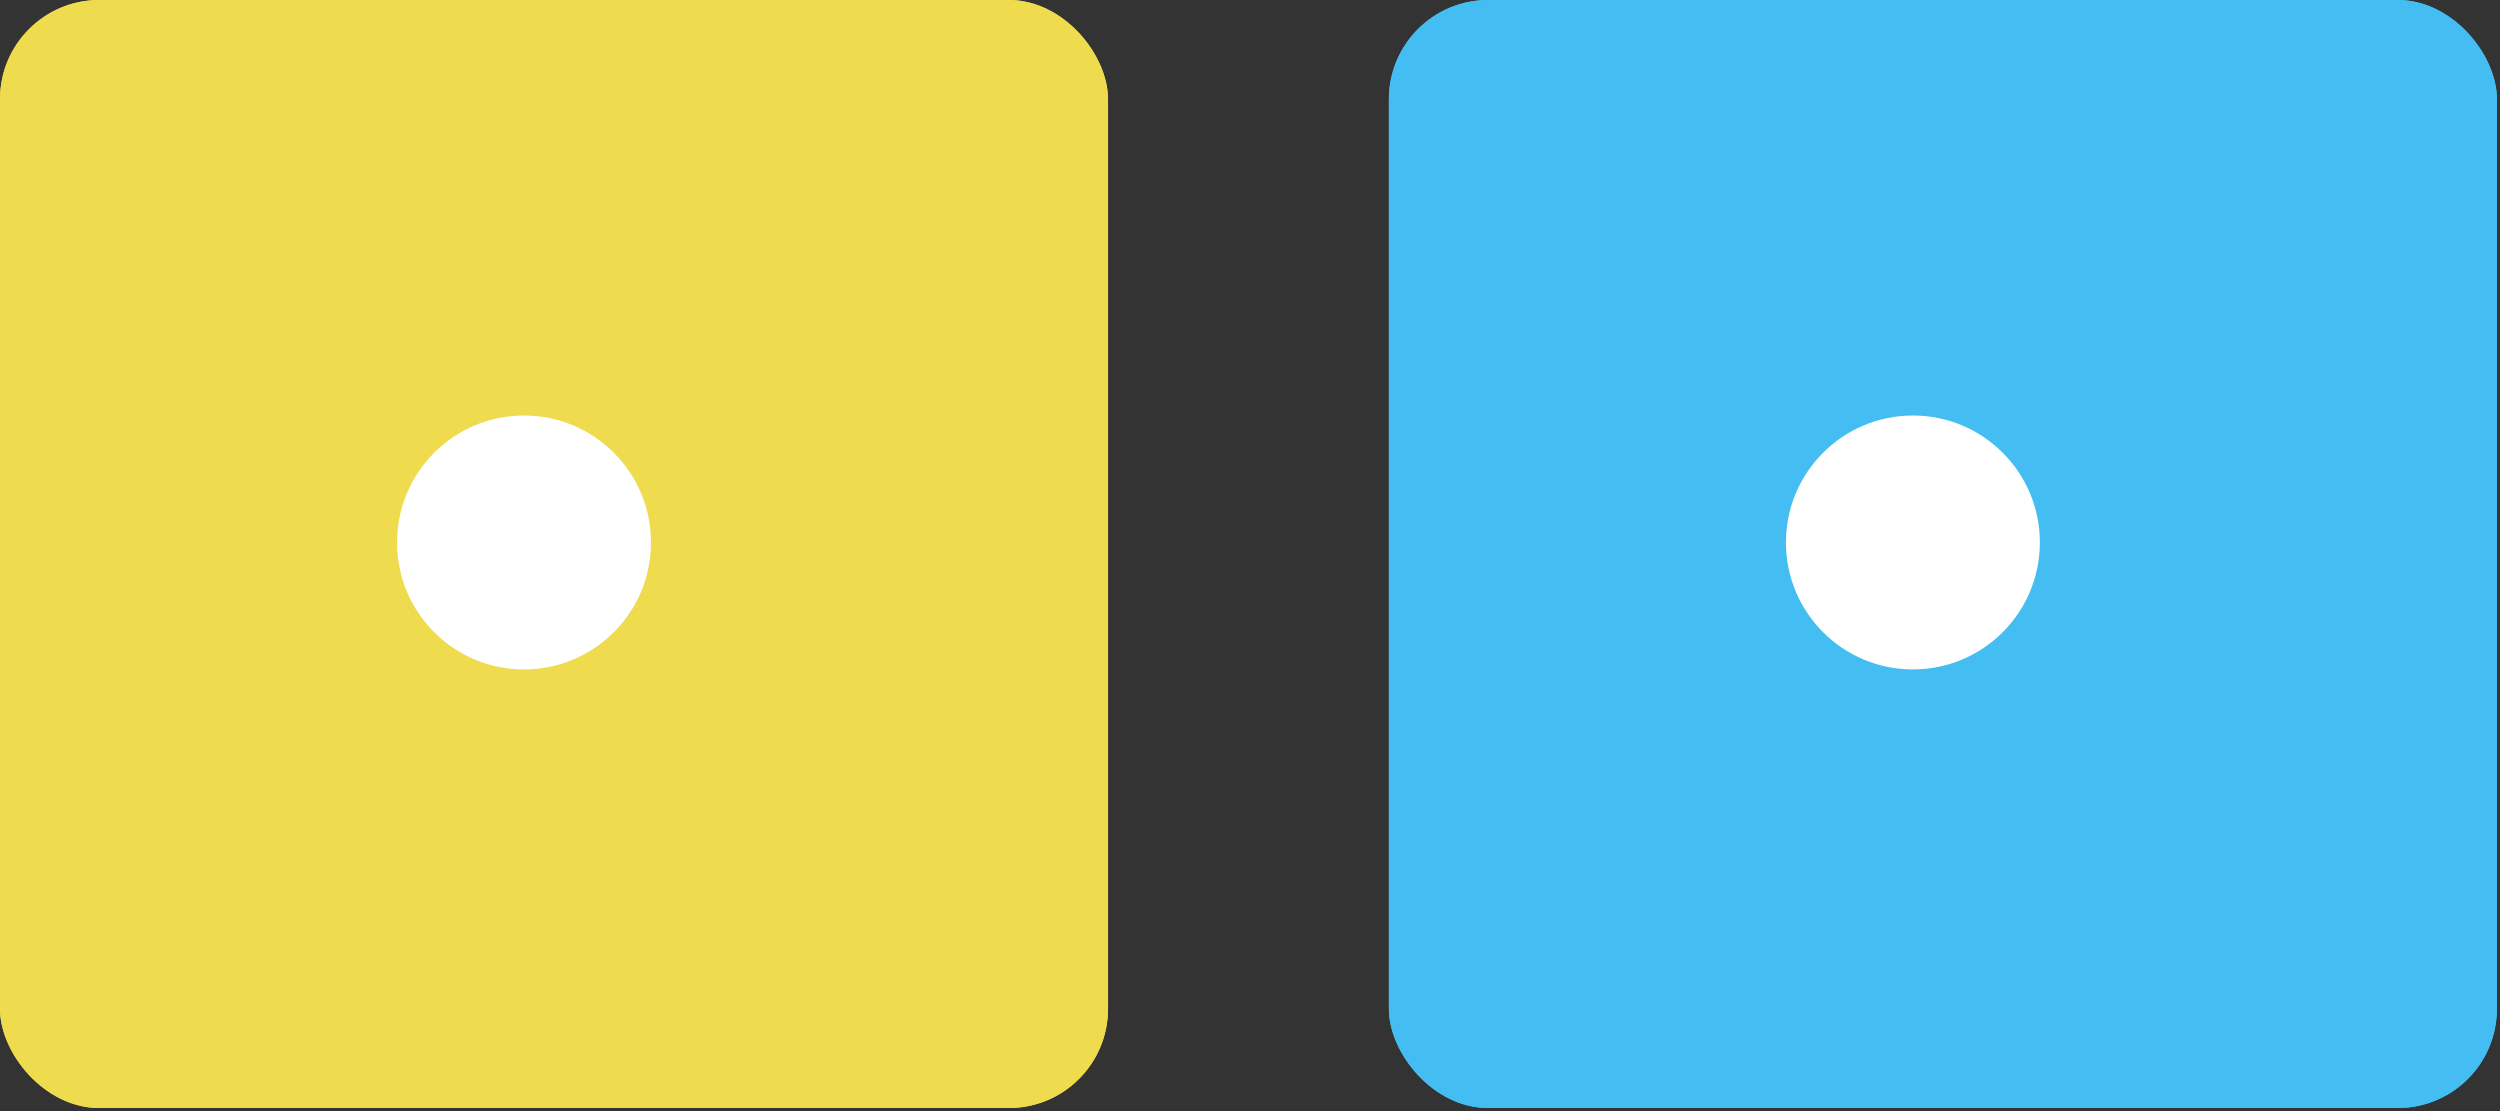 <svg width="630" height="280" viewBox="0 0 630 280" fill="none" xmlns="http://www.w3.org/2000/svg">
<rect x="0" y="0" width="630" height="280" fill="#333333" stroke="none"/>
<rect width="279.223" height="279.223" rx="25" fill="#EEDB4E"/>
<rect width="279.223" height="279.223" rx="25" fill="#EEDB4E"/>
<circle cx="132.05" cy="136.703" r="31.994" fill="white"/>
<rect x="350" width="279.223" height="279.223" rx="25" fill="#44BEF2"/>
<rect x="350" width="279.223" height="279.223" rx="25" fill="#44BEF2"/>
<circle cx="482.05" cy="136.703" r="31.994" fill="white"/>
</svg>
